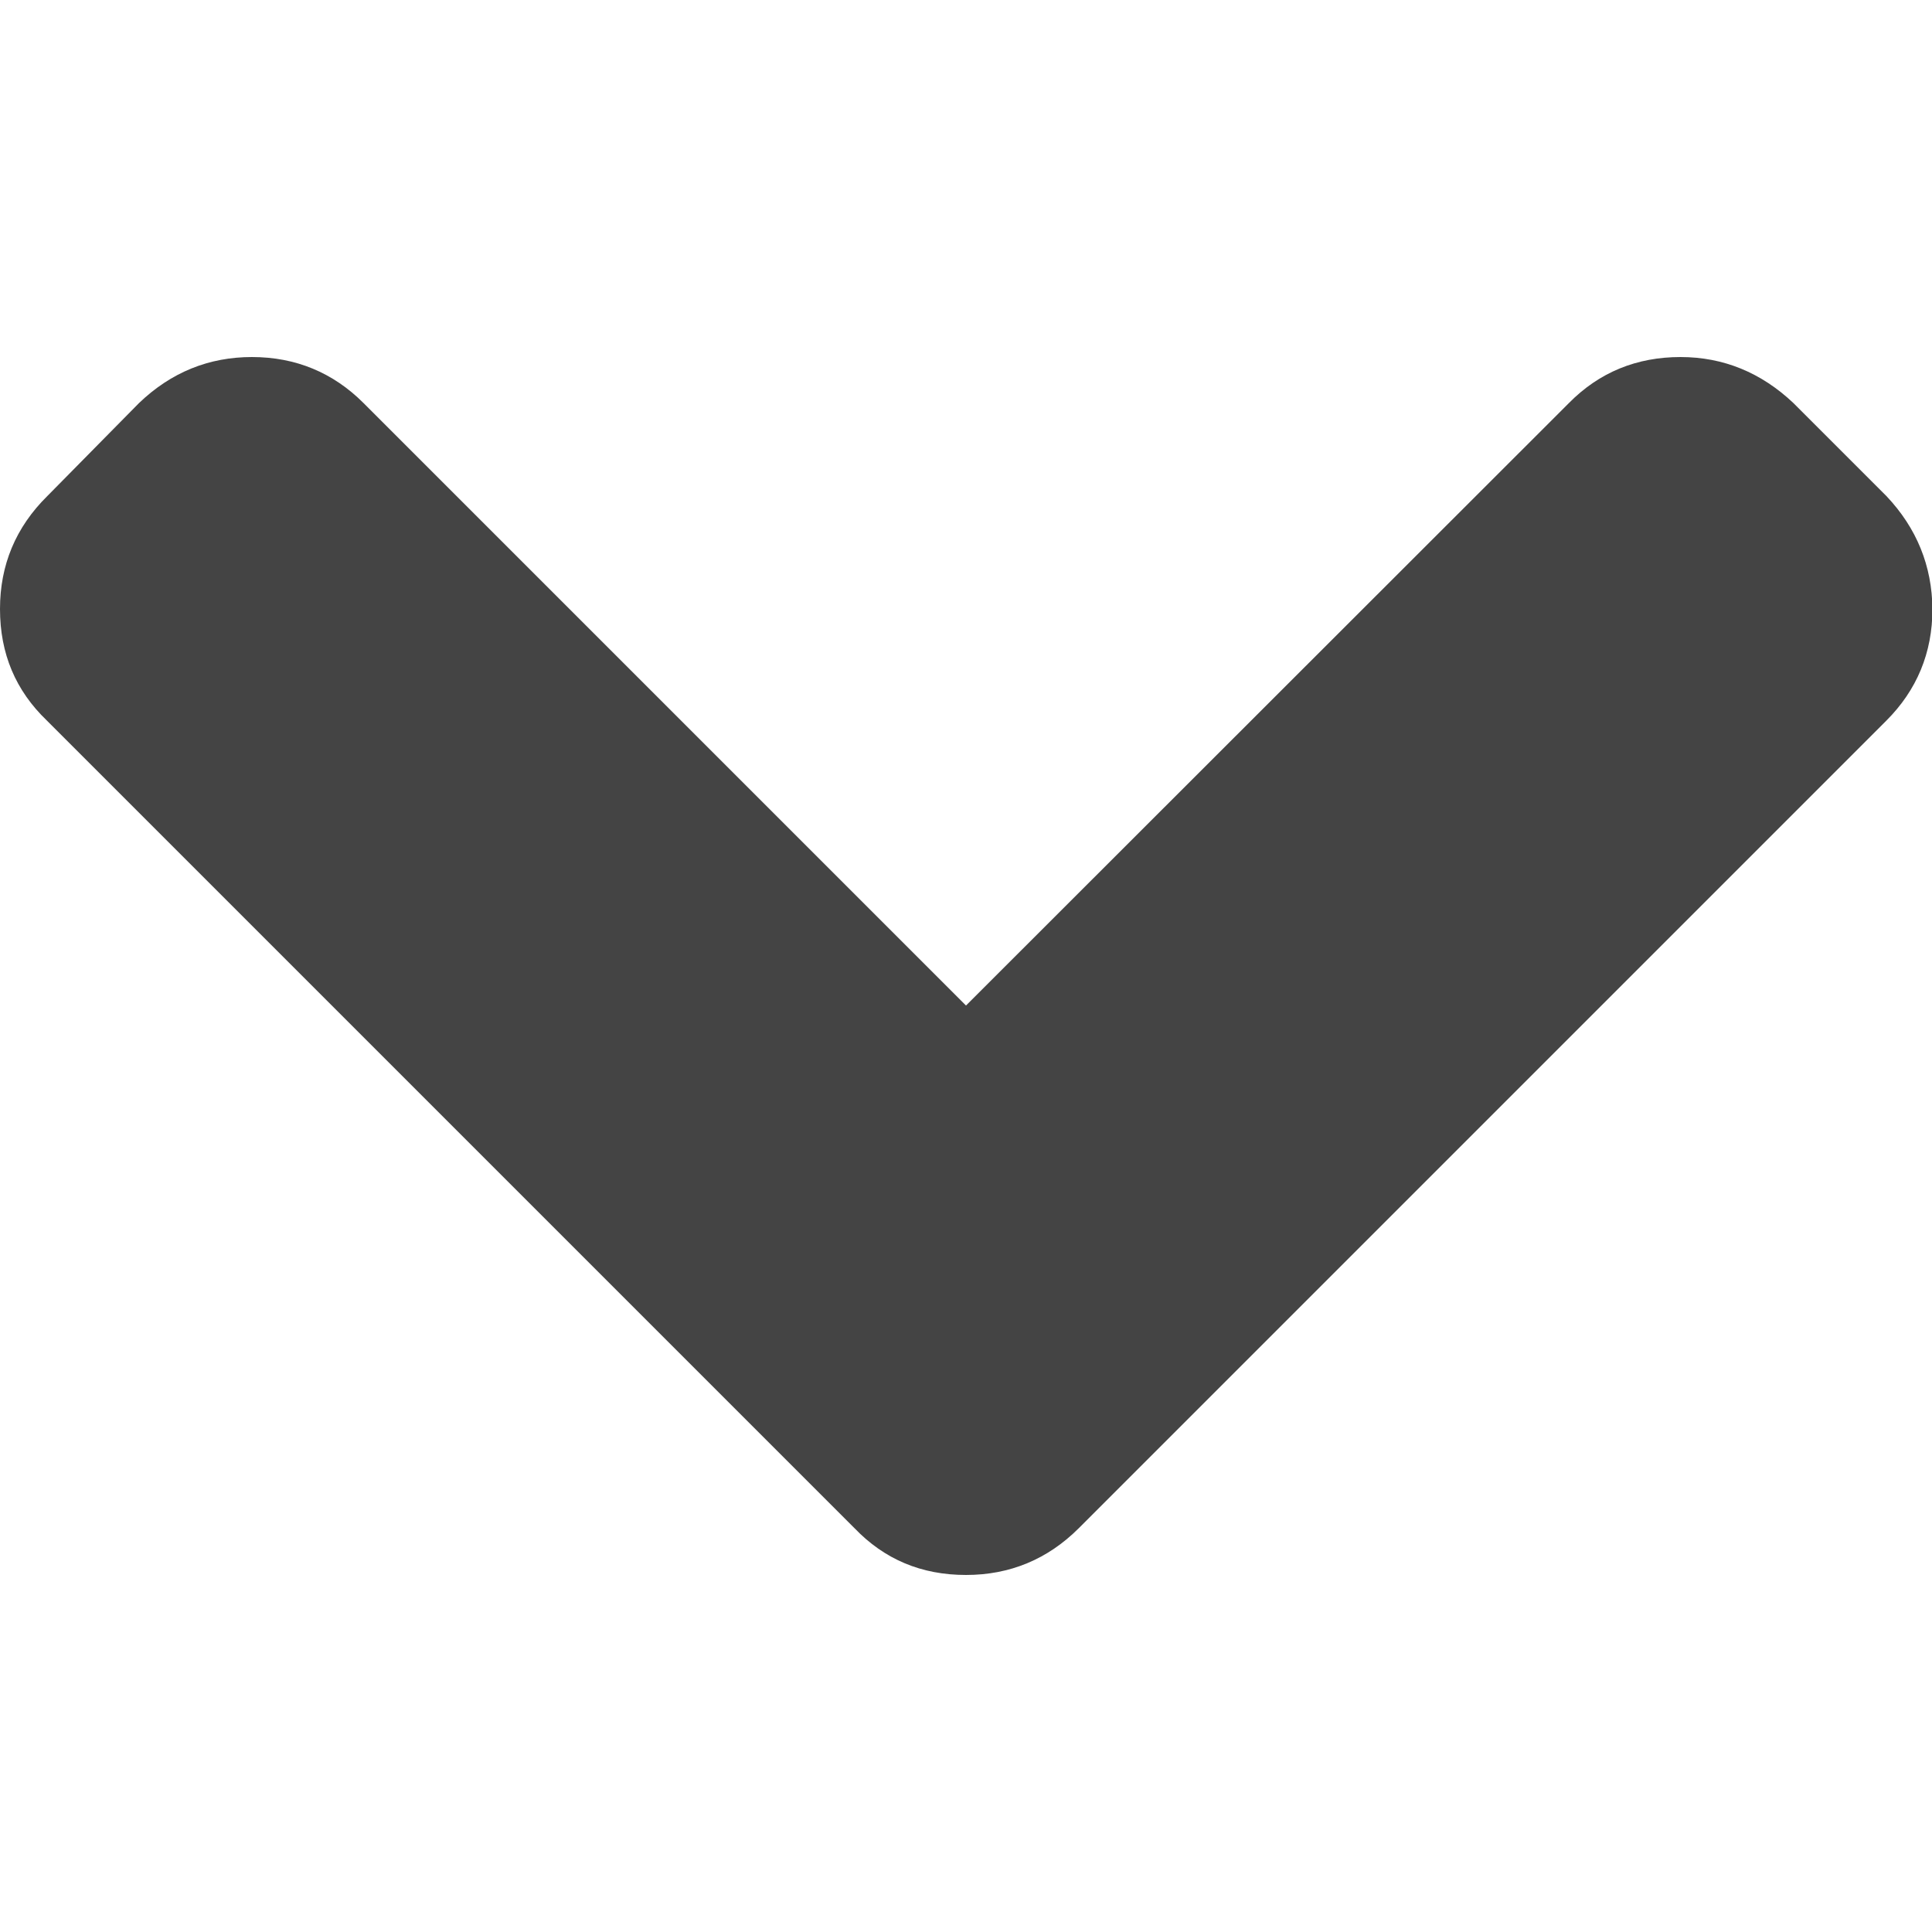 <svg xmlns="http://www.w3.org/2000/svg" viewBox="0 0 444.8 444.8"><path d="M434.3 114.2l-21.4-21.4c-7.4-7-16.1-10.6-26-10.6-10.1 0-18.7 3.5-25.7 10.6L222.4 231.5 83.7 92.8c-7-7-15.6-10.6-25.7-10.6-9.9 0-18.6 3.5-26 10.6l-21.1 21.4C3.6 121.4 0 130.1 0 140.2c0 10.3 3.6 18.8 10.8 25.7l185.9 185.9c6.9 7.2 15.4 10.8 25.7 10.8 10.1 0 18.8-3.6 26-10.8l185.9-185.9c7-7 10.6-15.6 10.6-25.7-.1-9.9-3.6-18.6-10.6-26z" fill="#444"/></svg>